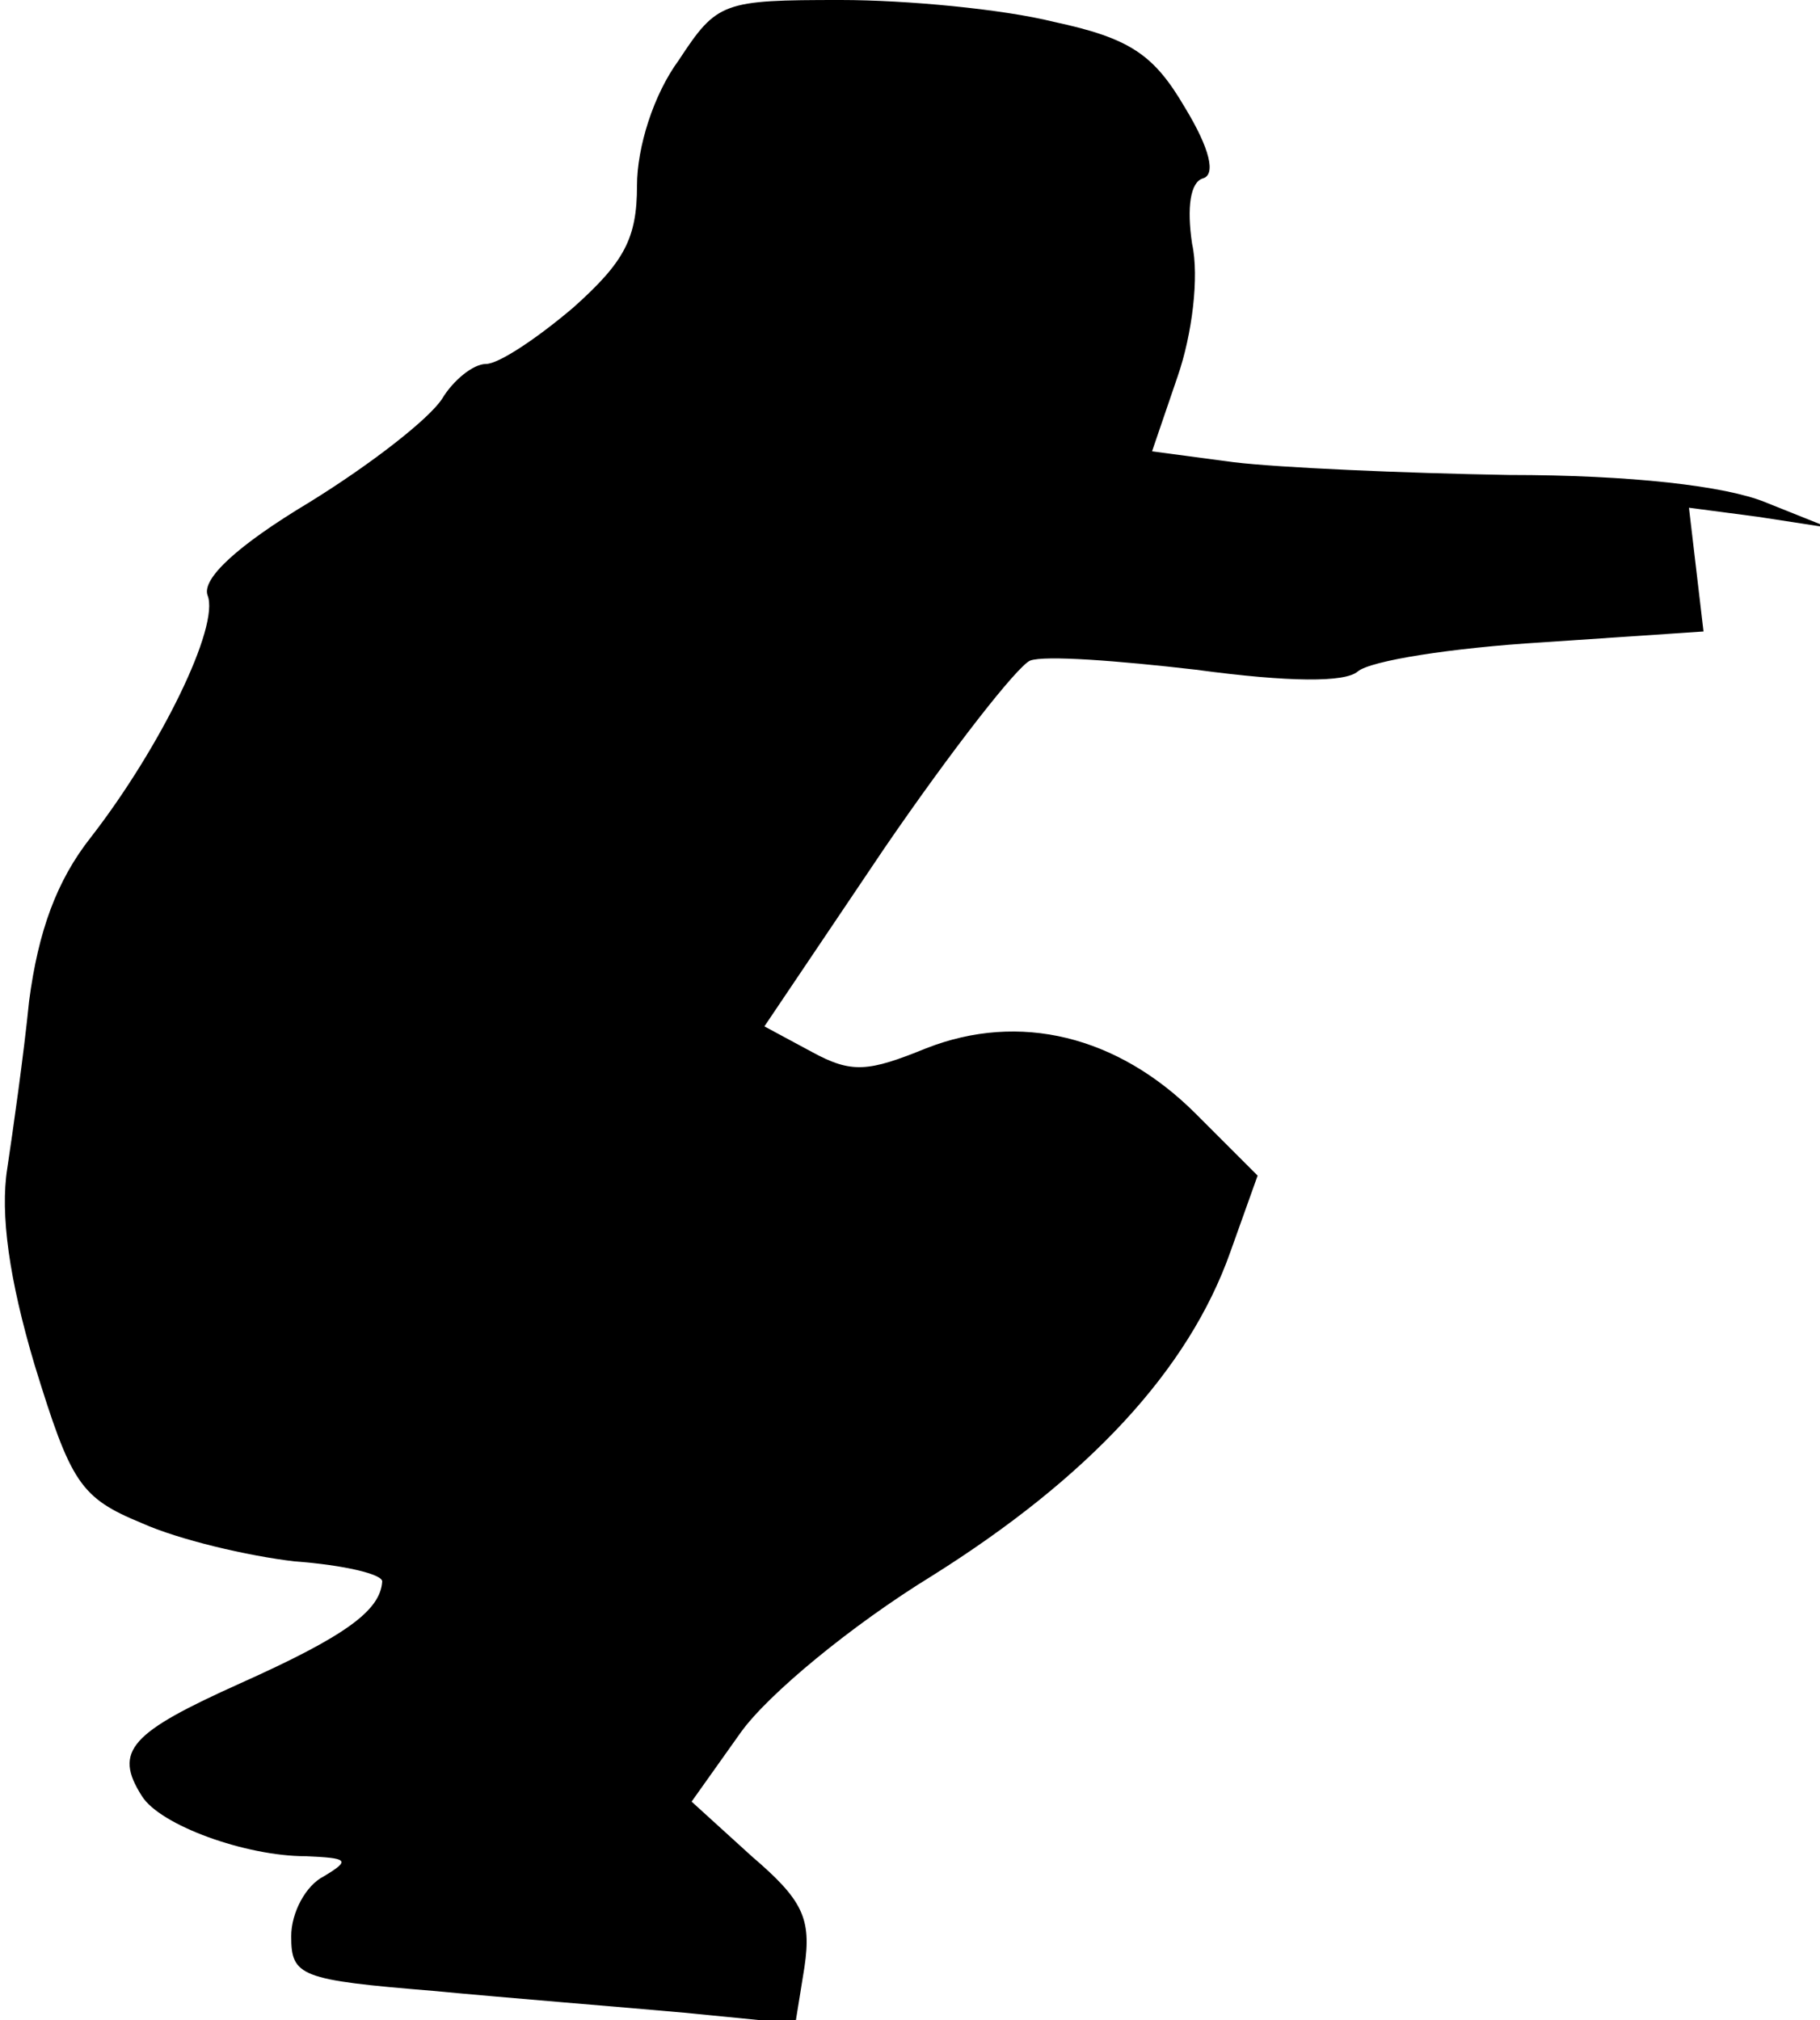 <?xml version="1.0" standalone="no"?>
<!DOCTYPE svg PUBLIC "-//W3C//DTD SVG 20010904//EN"
 "http://www.w3.org/TR/2001/REC-SVG-20010904/DTD/svg10.dtd">
<svg version="1.0" xmlns="http://www.w3.org/2000/svg"
 width="100pt" height="111pt" viewBox="0 0 100 111"
 preserveAspectRatio="xMidYMid meet">
<g transform="translate(0,111) scale(0.1,-0.1)"
fill="#000000" stroke="none">
<path fill="#000000" stroke="none" d="M373 1077 c-14 -19 -23 -48 -23 -69 0
-29 -7 -42 -35 -67 -20 -17 -41 -31 -48 -31 -7 0 -18 -9 -24 -19 -7 -11 -39
-36 -73 -57 -40 -24 -59 -42 -56 -51 7 -17 -26 -84 -64 -133 -19 -24 -29 -52
-34 -90 -3 -30 -9 -72 -12 -92 -4 -25 1 -61 15 -108 20 -65 25 -73 59 -87 20
-9 58 -18 84 -21 27 -2 48 -7 48 -11 -1 -16 -20 -30 -78 -56 -60 -27 -70 -37
-54 -62 10 -16 57 -33 90 -33 23 -1 25 -2 10 -11 -10 -5 -18 -20 -18 -33 0
-22 5 -24 78 -30 42 -4 105 -9 138 -12 l61 -6 5 31 c4 27 -1 37 -29 61 l-33
30 27 38 c15 21 61 59 105 86 86 54 141 113 164 178 l15 42 -34 34 c-43 43
-97 56 -148 36 -32 -13 -41 -14 -63 -2 l-26 14 66 98 c37 54 73 100 80 103 8
3 48 0 91 -5 52 -7 82 -7 89 -1 7 6 52 13 101 16 l89 6 -4 34 -4 34 38 -5 39
-6 -35 14 c-22 9 -74 15 -141 15 -58 1 -126 4 -151 7 l-45 6 14 41 c8 23 12
55 8 73 -3 20 -1 34 6 36 7 2 4 16 -10 39 -17 29 -30 38 -72 47 -28 7 -81 12
-117 12 -65 0 -68 -1 -89 -33z"/>
</g>
</svg>

